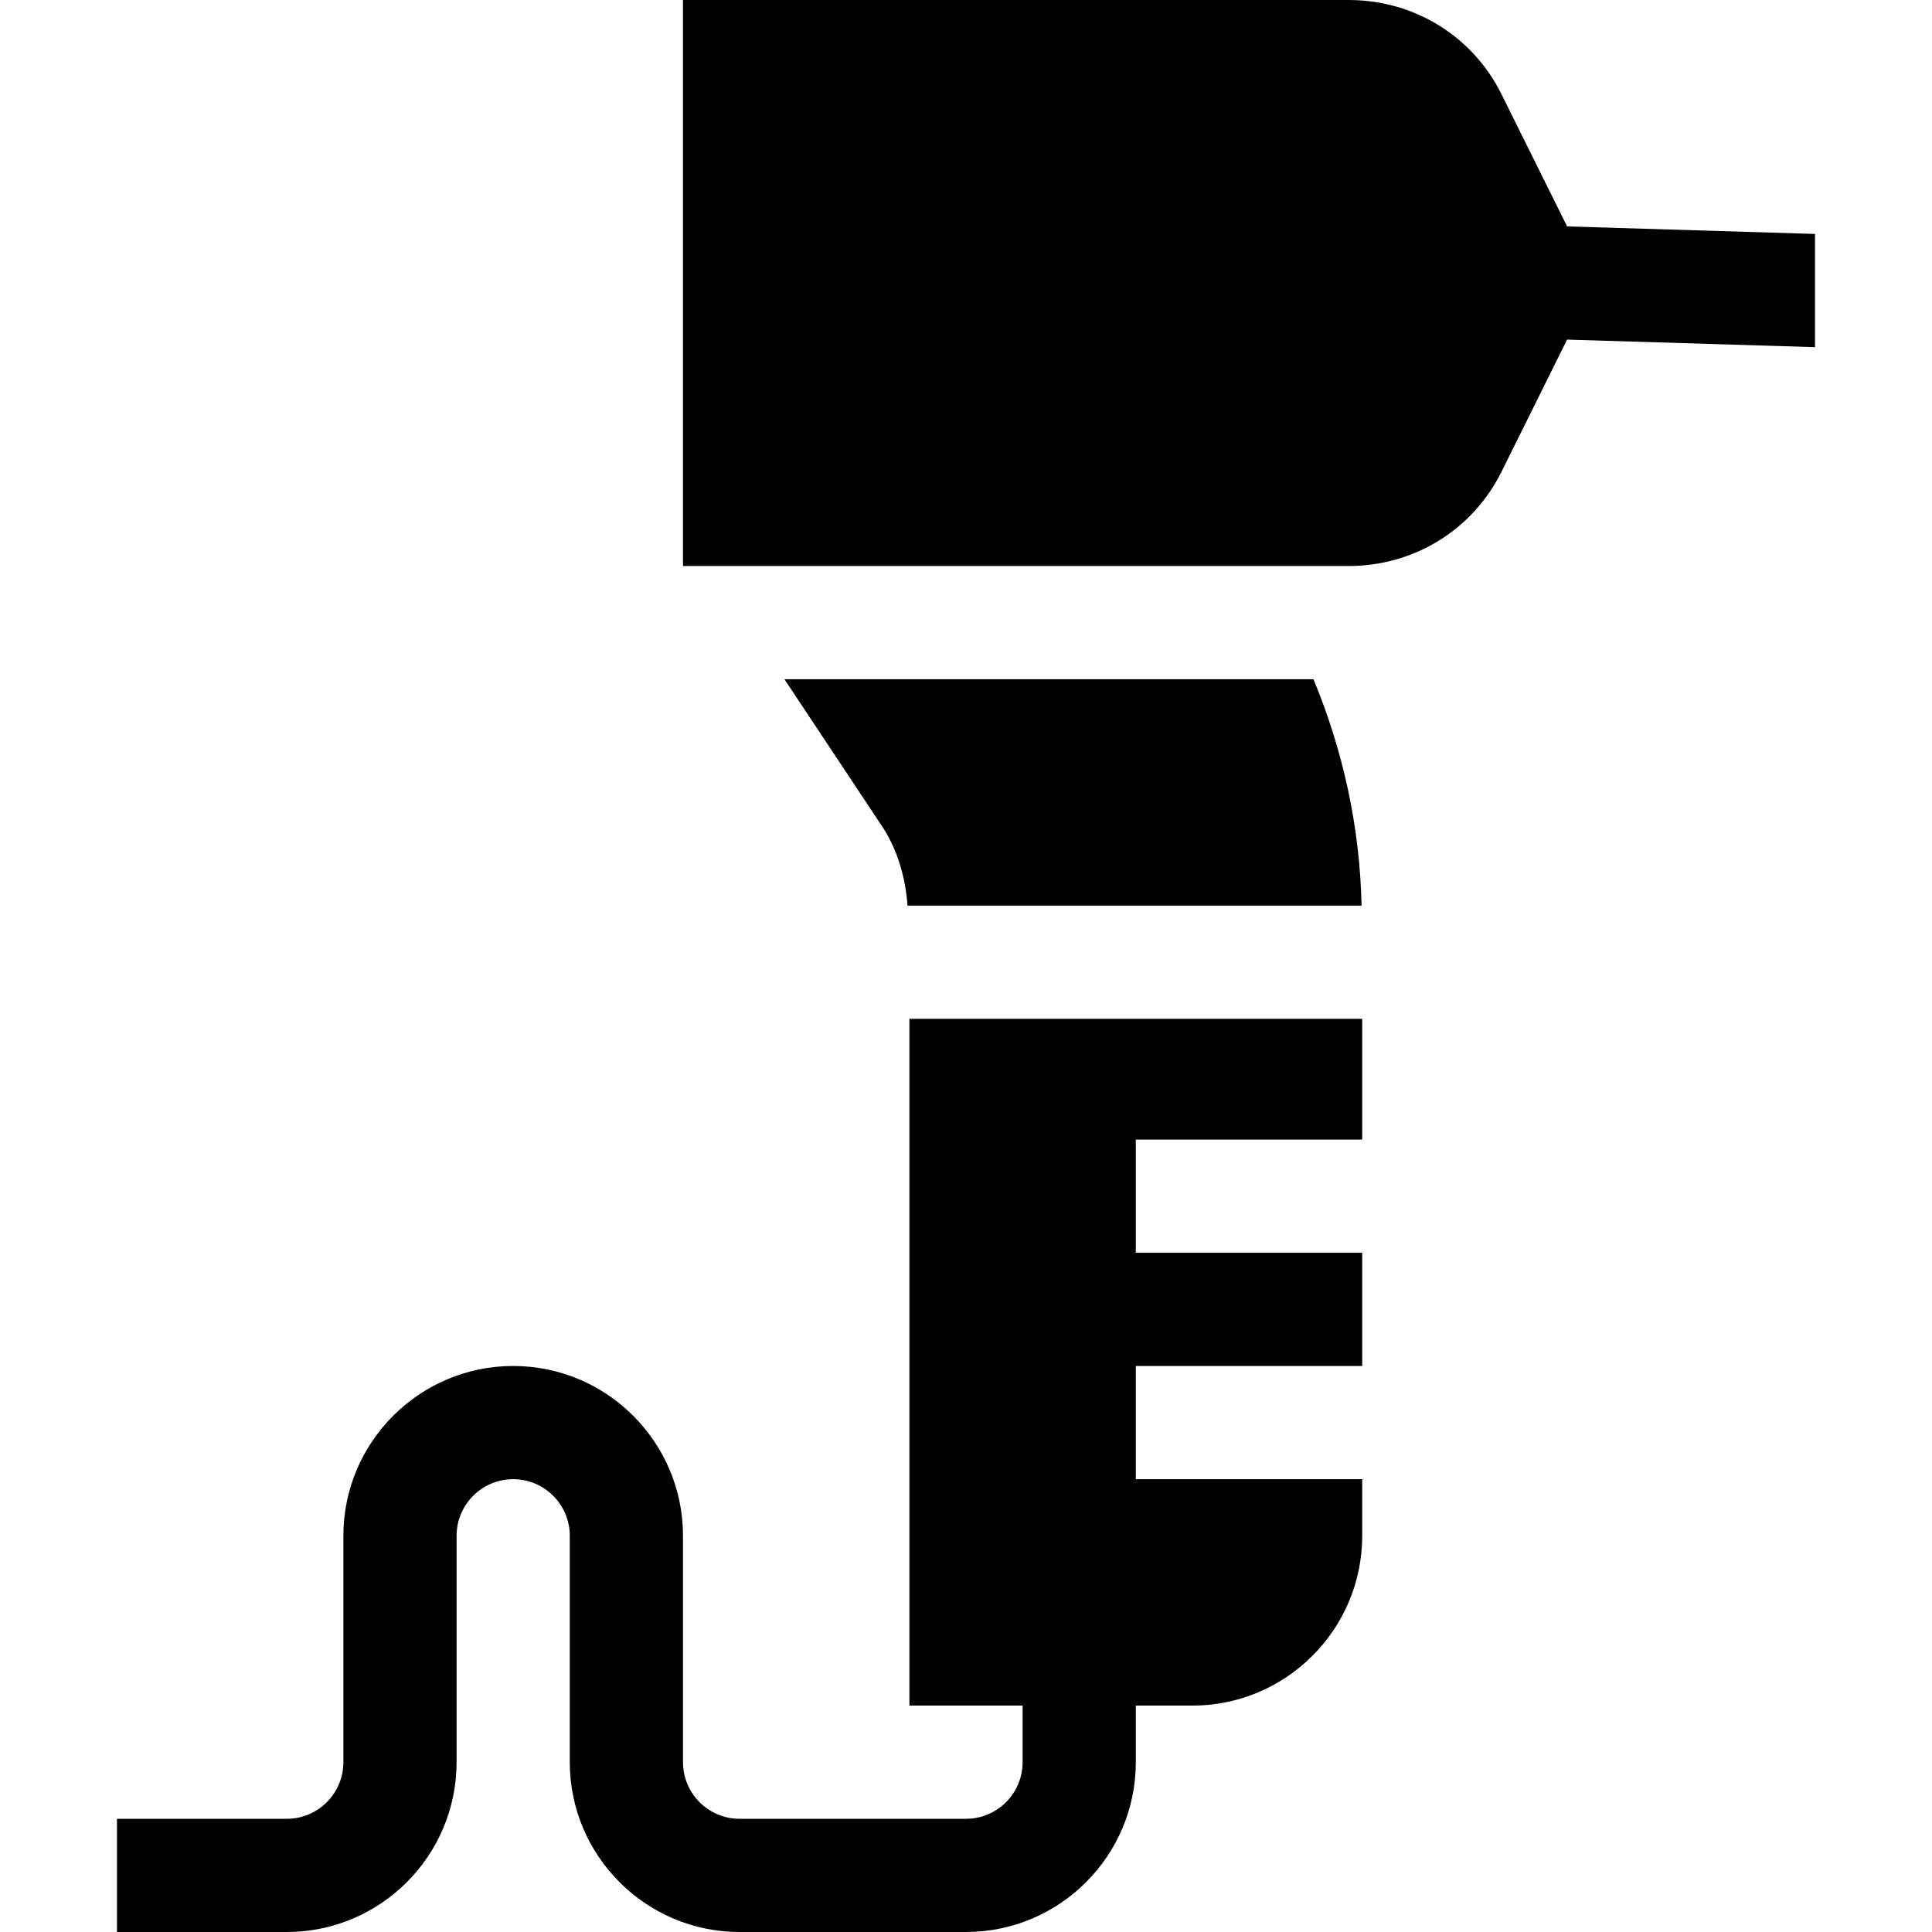 <svg id="Capa_1" enable-background="new 0 0 512 512" height="512" viewBox="0 0 512 512" width="512" xmlns="http://www.w3.org/2000/svg"><g><path d="m481 62-65.702-2-17.487-35.229c-7.661-15.279-23.144-24.771-40.415-24.771h-176.396v150h176.396c17.271 0 32.754-9.492 40.444-24.829l17.458-35.171 65.702 2z"/><path d="m240.509 240h120.319c-.443-20.87-4.902-41.104-12.748-60h-140.202l25.563 38.496c4.263 6.196 6.484 13.764 7.068 21.504z"/><path d="m241 452h30v15c0 8.276-6.724 15-15 15h-60c-8.276 0-15-6.724-15-15v-60c0-24.814-20.186-45-45-45s-45 20.186-45 45v60c0 8.276-6.724 15-15 15h-45v30h45c24.814 0 45-20.186 45-45v-60c0-8.276 6.724-15 15-15s15 6.724 15 15v60c0 24.814 20.186 45 45 45h60c24.814 0 45-20.186 45-45v-15h15c24.814 0 45-20.186 45-45v-15h-60v-30h60v-30h-60v-30h60v-32h-120z"/></g></svg>